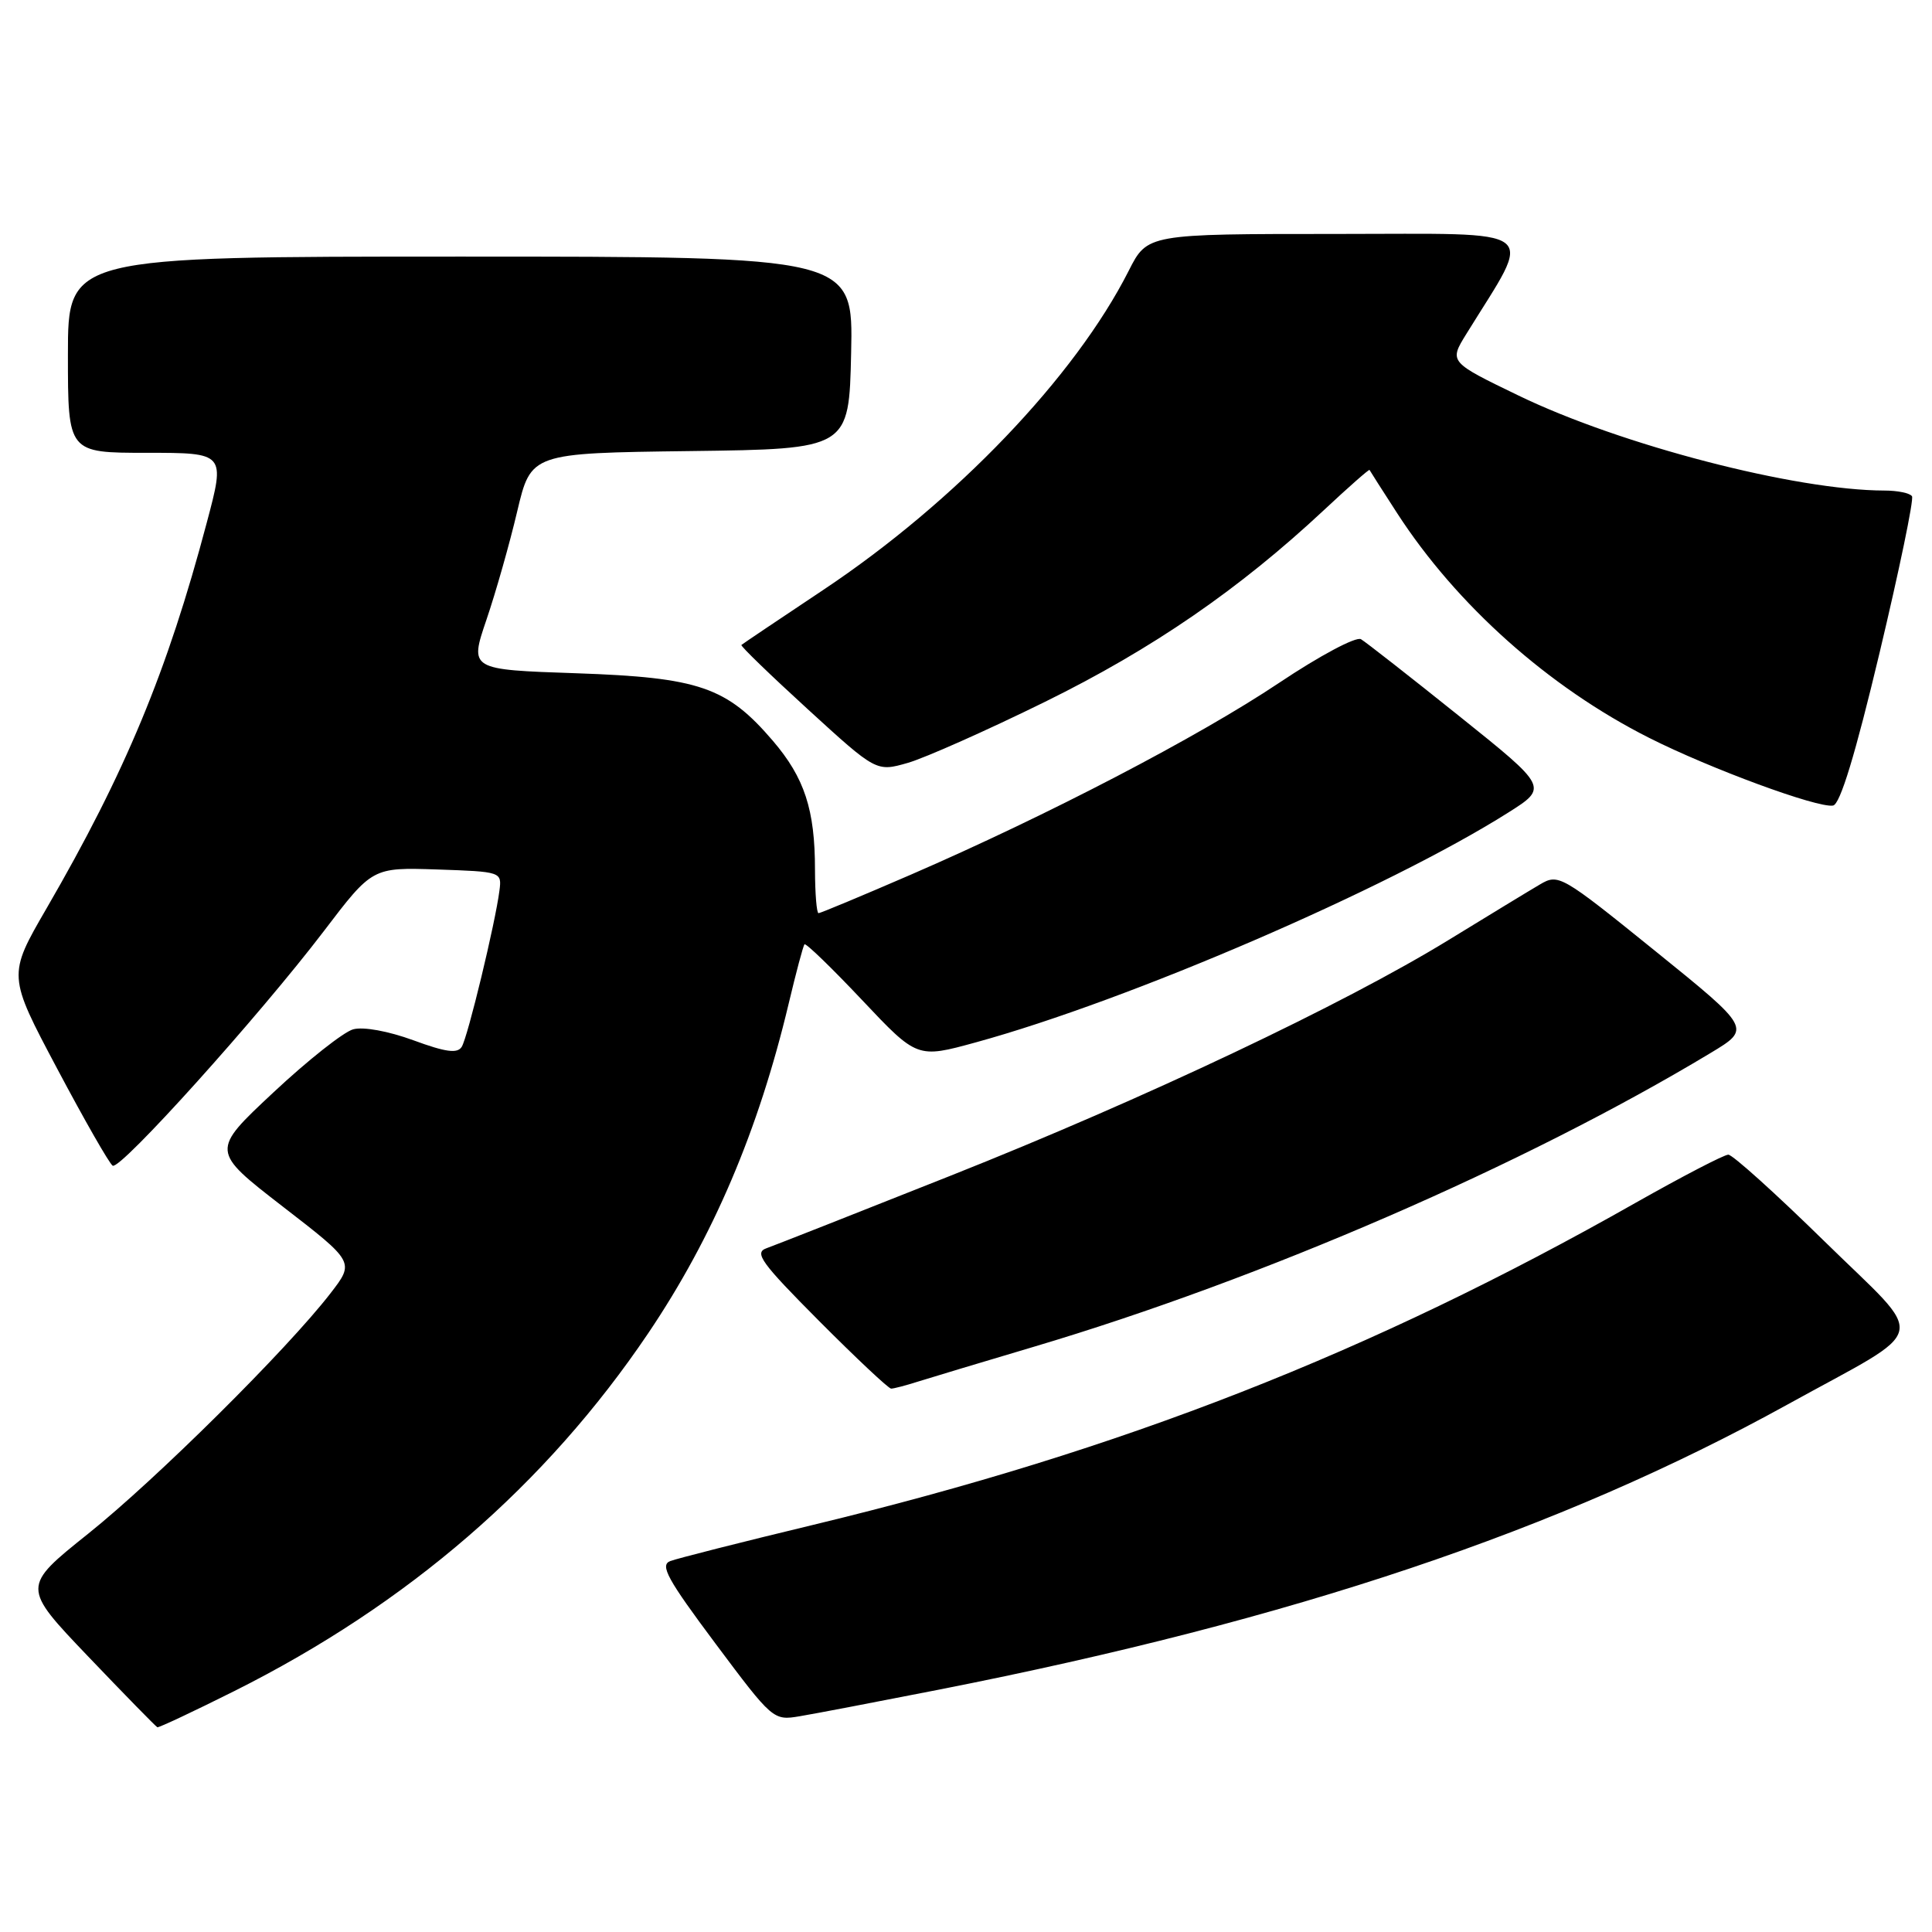 <?xml version="1.0" encoding="UTF-8" standalone="no"?>
<!DOCTYPE svg PUBLIC "-//W3C//DTD SVG 1.1//EN" "http://www.w3.org/Graphics/SVG/1.1/DTD/svg11.dtd" >
<svg xmlns="http://www.w3.org/2000/svg" xmlns:xlink="http://www.w3.org/1999/xlink" version="1.1" viewBox="0 0 256 256">
 <g >
 <path fill="currentColor"
d=" M 31.06 224.07 C 54.08 212.54 72.33 196.76 85.90 176.65 C 94.49 163.91 100.50 149.80 104.50 133.00 C 105.48 128.88 106.42 125.33 106.60 125.13 C 106.77 124.92 110.20 128.24 114.22 132.50 C 121.53 140.25 121.53 140.25 129.30 138.12 C 149.60 132.55 183.84 117.78 199.82 107.69 C 205.14 104.33 205.14 104.33 193.32 94.86 C 186.82 89.65 180.98 85.08 180.34 84.70 C 179.70 84.31 174.87 86.88 169.49 90.48 C 158.78 97.64 138.87 108.01 120.71 115.89 C 114.22 118.70 108.71 121.00 108.46 121.00 C 108.21 121.00 108.00 118.41 107.99 115.25 C 107.99 107.29 106.61 103.07 102.40 98.15 C 96.30 91.03 92.64 89.77 76.36 89.21 C 62.21 88.73 62.21 88.73 64.46 82.11 C 65.70 78.47 67.53 72.02 68.53 67.77 C 70.36 60.04 70.36 60.04 91.43 59.77 C 112.50 59.50 112.50 59.50 112.78 46.75 C 113.06 34.00 113.06 34.00 61.03 34.00 C 9.00 34.00 9.00 34.00 9.00 47.00 C 9.00 60.00 9.00 60.00 19.43 60.00 C 29.86 60.00 29.86 60.00 27.40 69.25 C 22.17 88.98 16.63 102.32 6.16 120.38 C 1.02 129.25 1.02 129.25 7.58 141.61 C 11.18 148.40 14.49 154.19 14.93 154.46 C 15.93 155.08 34.32 134.65 42.91 123.38 C 49.34 114.93 49.34 114.93 57.92 115.21 C 66.43 115.50 66.50 115.52 66.18 118.00 C 65.64 122.27 61.98 137.44 61.18 138.71 C 60.61 139.63 59.06 139.42 54.77 137.84 C 51.46 136.63 48.15 136.02 46.80 136.39 C 45.54 136.73 40.77 140.50 36.22 144.76 C 27.94 152.50 27.94 152.50 37.46 159.87 C 46.99 167.23 46.99 167.23 43.79 171.37 C 38.06 178.79 20.69 196.02 11.69 203.22 C 2.88 210.27 2.88 210.27 11.69 219.50 C 16.54 224.58 20.66 228.79 20.85 228.87 C 21.05 228.94 25.64 226.78 31.06 224.07 Z  M 124.50 223.87 C 171.45 214.62 206.63 202.79 236.81 186.13 C 256.06 175.50 255.49 177.96 241.77 164.50 C 235.32 158.18 229.58 153.00 229.01 153.00 C 228.45 153.00 222.93 155.87 216.74 159.37 C 181.63 179.28 148.73 192.16 107.80 202.04 C 98.28 204.33 89.74 206.50 88.81 206.85 C 87.41 207.39 88.43 209.25 94.78 217.75 C 102.38 227.92 102.47 228.00 105.97 227.41 C 107.91 227.09 116.25 225.49 124.50 223.87 Z  M 121.60 183.08 C 123.20 182.58 130.12 180.49 137.00 178.45 C 167.22 169.47 202.06 154.35 226.67 139.52 C 232.04 136.29 232.04 136.29 219.31 126.00 C 206.86 115.94 206.51 115.74 204.04 117.20 C 202.64 118.02 197.22 121.32 192.00 124.52 C 178.09 133.06 151.63 145.59 126.00 155.77 C 113.62 160.69 102.63 165.02 101.56 165.40 C 99.89 165.99 100.86 167.32 108.54 175.04 C 113.45 179.97 117.74 184.00 118.08 184.00 C 118.42 184.00 120.01 183.59 121.60 183.08 Z  M 249.05 86.51 C 251.67 75.51 253.61 66.17 253.35 65.76 C 253.09 65.34 251.45 65.00 249.69 65.00 C 237.93 64.98 214.77 58.97 201.25 52.43 C 192.00 47.96 192.00 47.96 194.31 44.23 C 203.23 29.79 204.81 31.00 177.06 31.00 C 152.03 31.00 152.03 31.00 149.56 35.88 C 142.44 49.94 126.60 66.49 109.11 78.15 C 103.27 82.04 98.38 85.33 98.24 85.46 C 98.09 85.59 102.06 89.43 107.05 93.99 C 116.12 102.28 116.12 102.28 120.31 101.08 C 122.61 100.41 130.80 96.77 138.50 92.98 C 152.72 85.98 164.20 78.08 175.44 67.58 C 178.70 64.53 181.42 62.14 181.47 62.27 C 181.53 62.40 183.17 64.97 185.13 68.00 C 193.00 80.16 205.20 91.05 218.50 97.76 C 226.58 101.84 240.85 107.10 242.89 106.74 C 243.83 106.58 245.84 99.97 249.05 86.51 Z "/>
</g>
</svg>